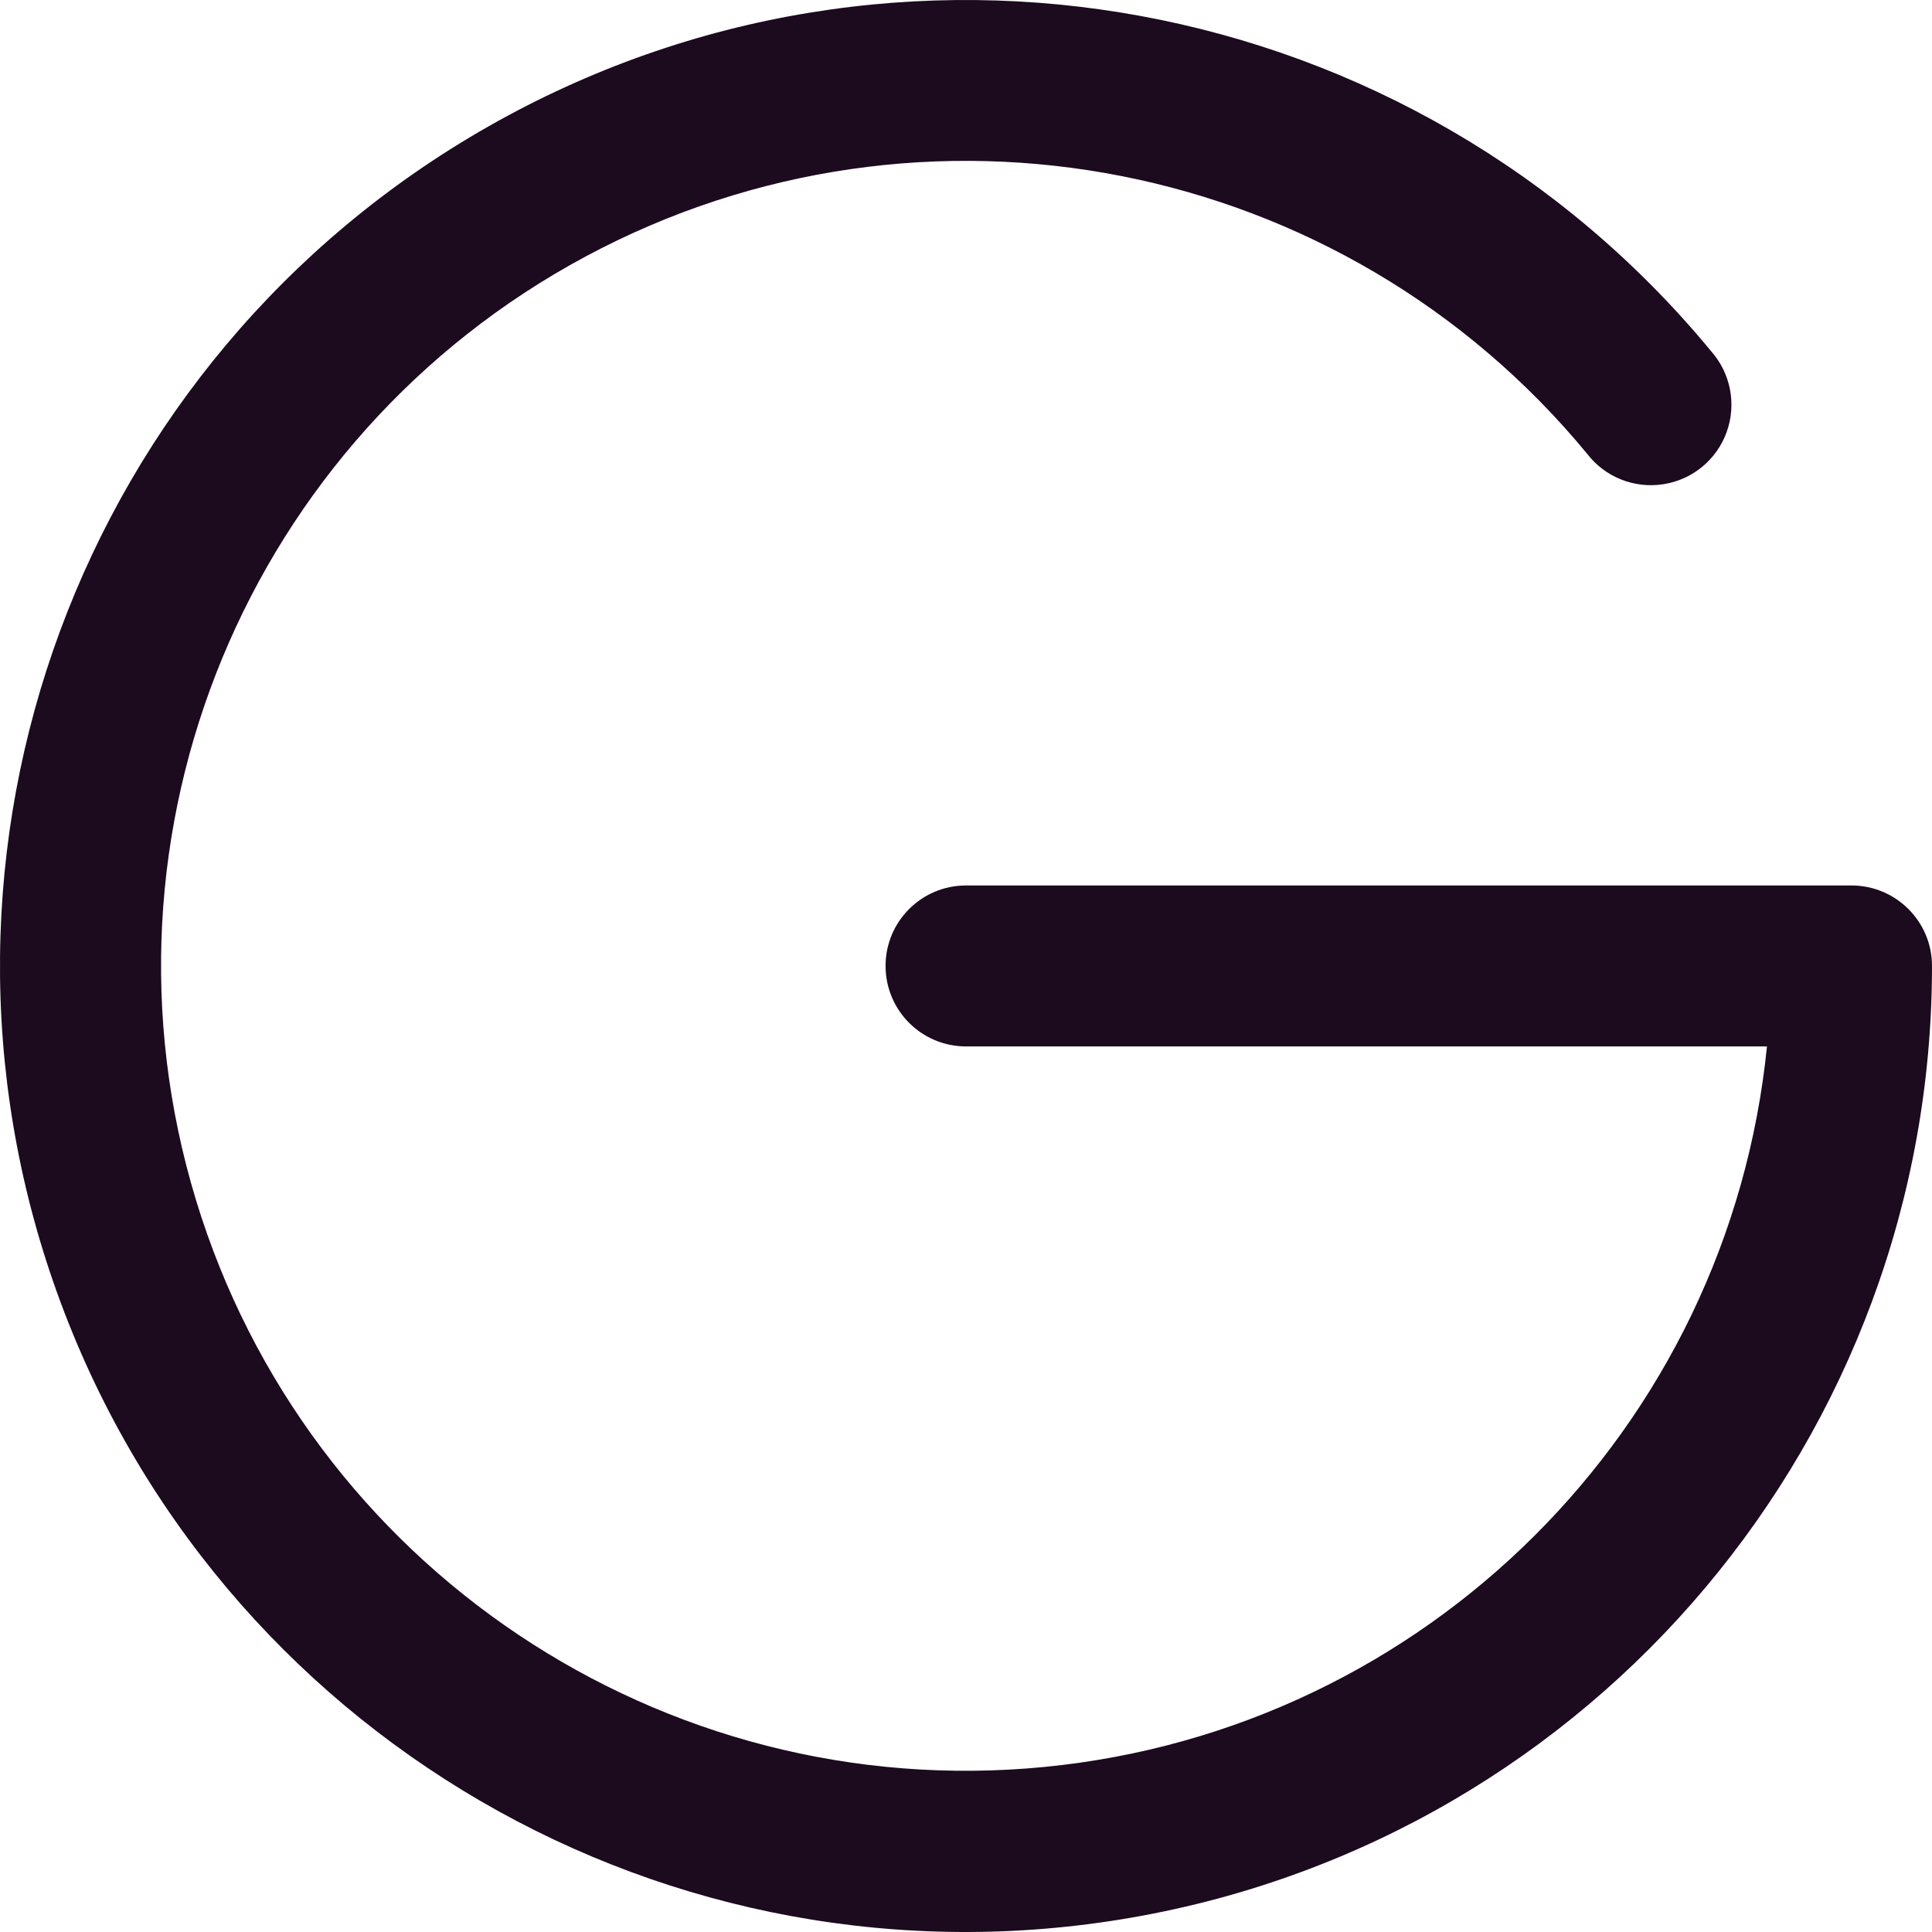 <svg width="19" height="19" viewBox="0 0 19 19" fill="none" xmlns="http://www.w3.org/2000/svg">
<path fill-rule="evenodd" clip-rule="evenodd" d="M19 9.499C19 14.117 15.68 18.066 11.131 18.858C6.582 19.651 2.122 17.057 0.561 12.712C-1.001 8.366 0.789 3.528 4.802 1.244C8.815 -1.04 13.889 -0.107 16.828 3.454C17.02 3.671 17.079 3.975 16.981 4.248C16.883 4.521 16.644 4.718 16.358 4.762C16.072 4.807 15.784 4.692 15.608 4.462C13.207 1.551 9.085 0.739 5.76 2.522C2.435 4.305 0.83 8.187 1.926 11.797C3.022 15.408 6.514 17.743 10.269 17.377C14.024 17.011 16.999 14.045 17.377 10.291H9.501C9.063 10.291 8.709 9.937 8.709 9.499C8.709 9.062 9.063 8.708 9.501 8.708H18.208C18.645 8.708 19 9.062 19 9.499Z" fill="#1C0A1F"/>
</svg>
